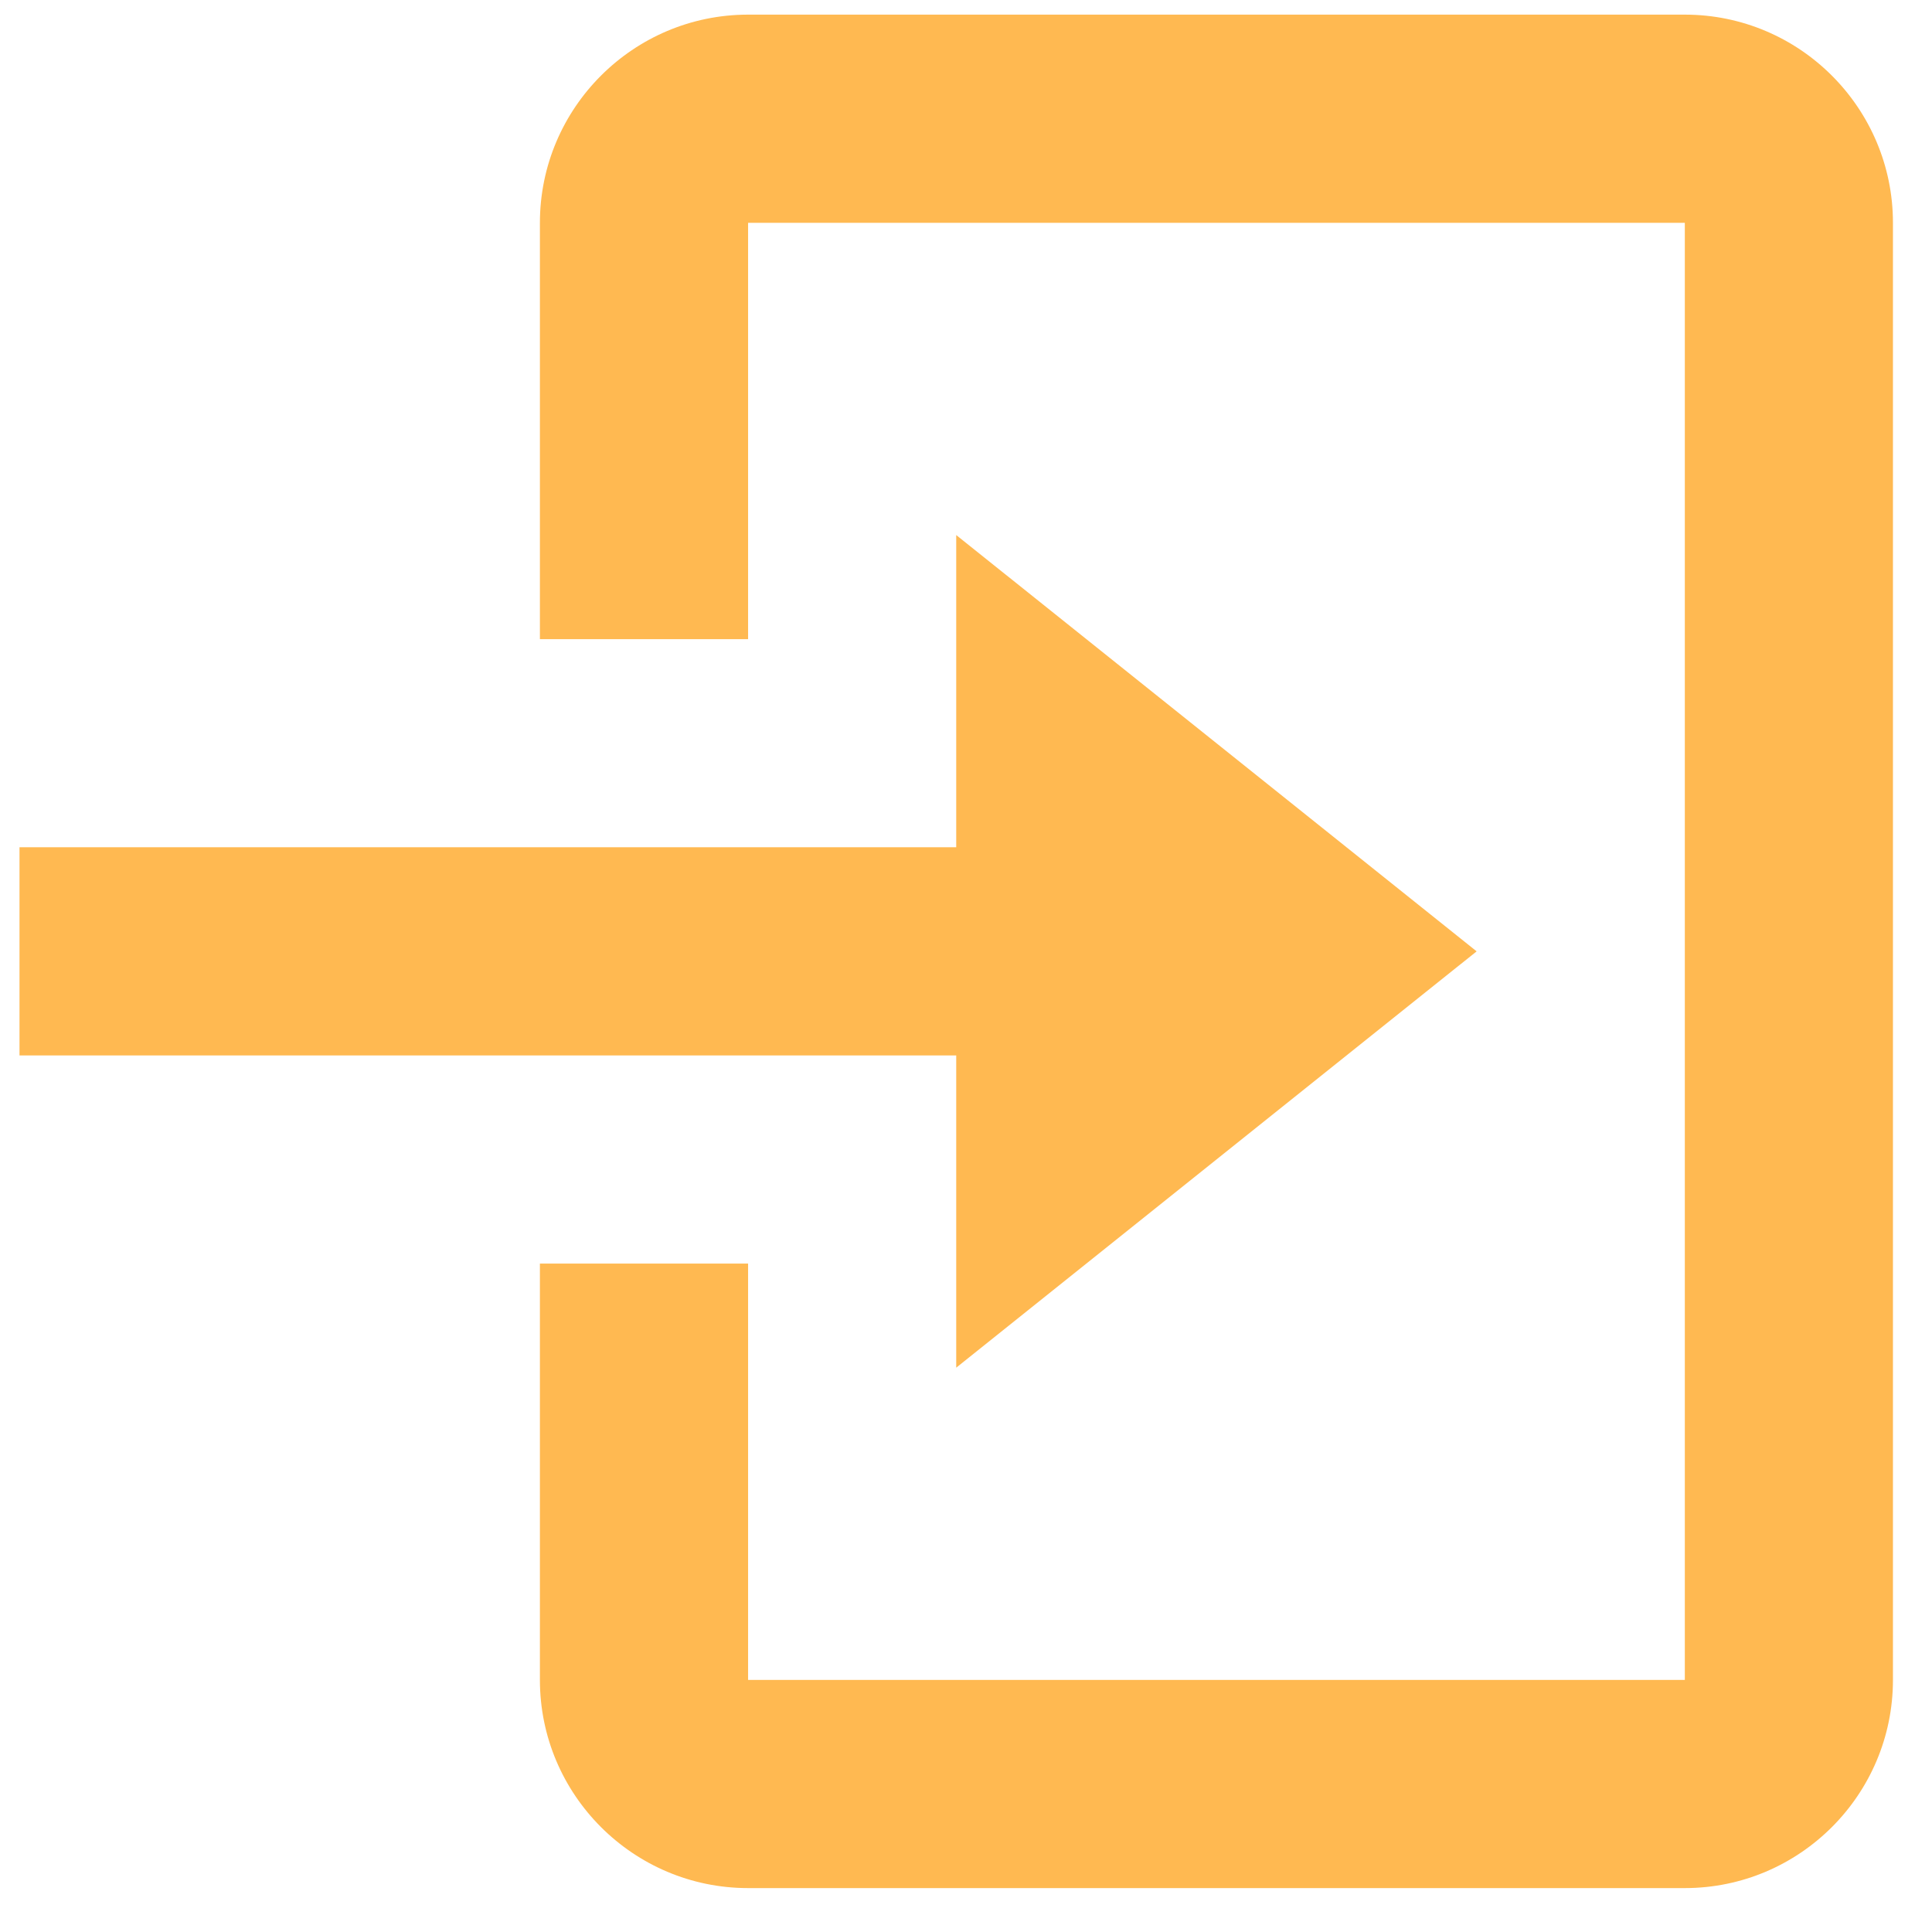 <svg width="33" height="33" viewBox="0 0 33 33" fill="none" xmlns="http://www.w3.org/2000/svg">
<path d="M16.333 23.361L25.222 16.25L16.333 9.139V14.472H0.333V18.028H16.333V23.361Z" fill="#FFB951"/>
<path d="M28.778 0.25H12.778C10.817 0.25 9.222 1.845 9.222 3.806V10.917H12.778V3.806H28.778V28.694H12.778V21.583H9.222V28.694C9.222 30.655 10.817 32.25 12.778 32.25H28.778C30.739 32.25 32.333 30.655 32.333 28.694V3.806C32.333 1.845 30.739 0.25 28.778 0.25Z" fill="#FFB951"/>
</svg>
